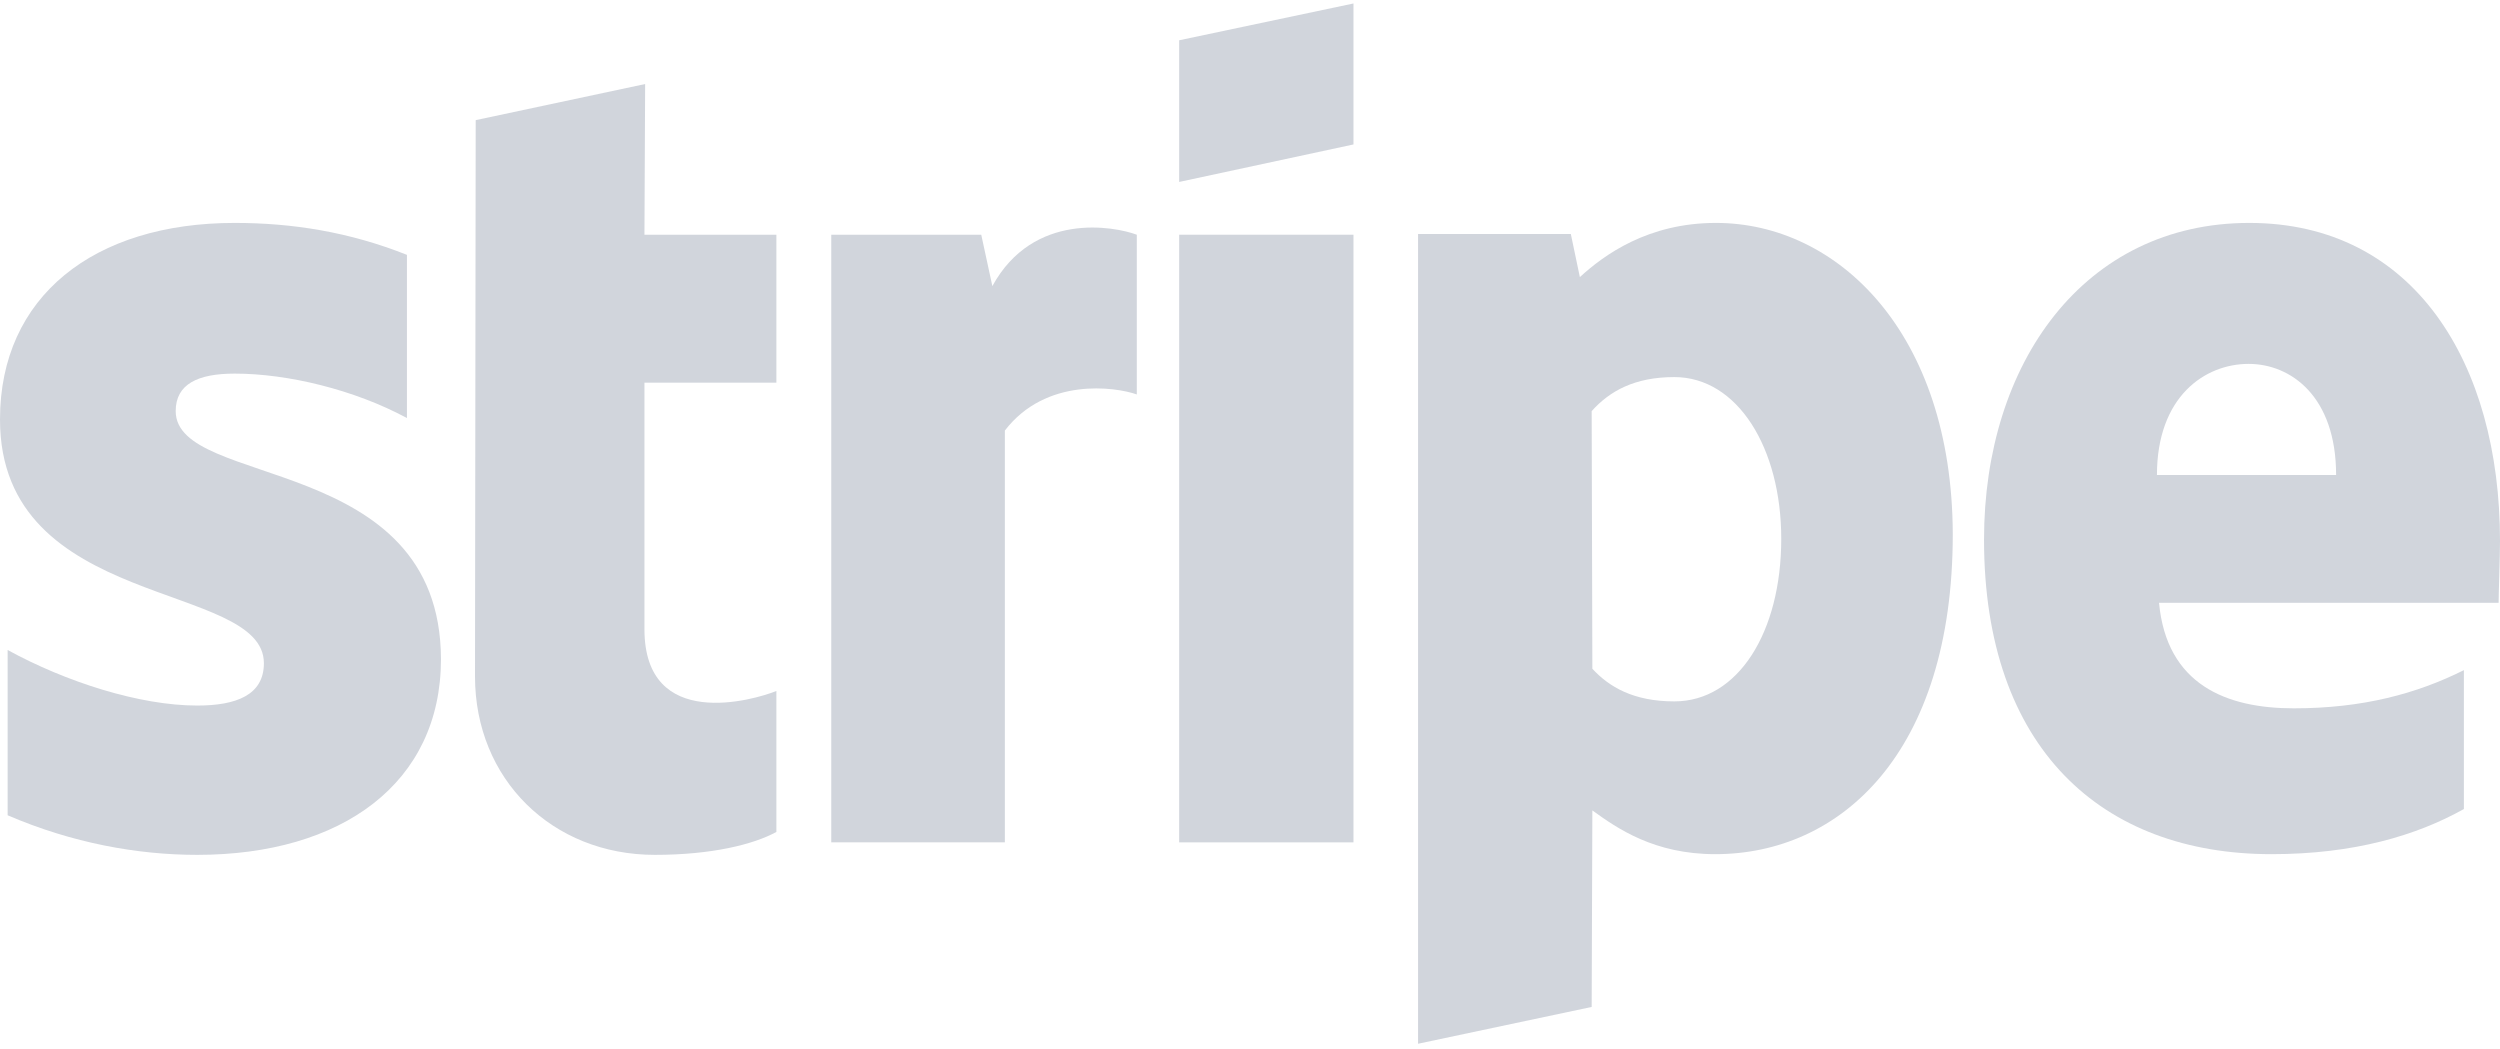 <?xml version="1.0" encoding="UTF-8"?>
<!-- Generated by Pixelmator Pro 3.4.2 -->
<svg width="360" height="151" viewBox="0 0 360 151" xmlns="http://www.w3.org/2000/svg">
    <g id="Group">
        <path id="Path" fill="#d1d5dc" fill-rule="evenodd" stroke="none" d="M 360 77.9 C 360 52.3 347.6 32.1 323.9 32.1 C 300.1 32.1 285.7 52.3 285.7 77.7 C 285.7 107.8 302.7 123 327.1 123 C 339 123 348 120.3 354.8 116.5 L 354.8 96.5 C 348 99.9 340.2 102 330.3 102 C 320.6 102 312 98.6 310.9 86.8 L 359.8 86.8 C 359.8 85.5 360 80.3 360 77.9 Z M 310.6 68.4 C 310.6 57.1 317.5 52.4 323.8 52.4 C 329.9 52.4 336.4 57.1 336.4 68.4 L 310.6 68.4 Z"/>
        <path id="path1" fill="#d1d5dc" fill-rule="evenodd" stroke="none" d="M 247.1 32.1 C 237.3 32.1 231 36.7 227.5 39.9 L 226.2 33.7 L 204.2 33.7 L 204.2 150.3 L 229.2 145 L 229.3 116.7 C 232.9 119.3 238.2 123 247 123 C 264.9 123 281.2 108.6 281.2 76.9 C 281.1 47.9 264.6 32.1 247.1 32.1 Z M 241.1 101 C 235.2 101 231.7 98.9 229.3 96.3 L 229.2 59.2 C 231.8 56.3 235.4 54.3 241.1 54.3 C 250.2 54.3 256.5 64.5 256.5 77.6 C 256.5 91 250.3 101 241.1 101 Z"/>
        <path id="path2" fill="#d1d5dc" fill-rule="evenodd" stroke="none" d="M 169.8 26.2 L 194.9 20.8 L 194.9 0.5 L 169.8 5.8 Z"/>
        <path id="path3" fill="#d1d5dc" fill-rule="evenodd" stroke="none" d="M 169.8 33.8 L 194.9 33.8 L 194.9 121.3 L 169.8 121.3 Z"/>
        <path id="path4" fill="#d1d5dc" fill-rule="evenodd" stroke="none" d="M 142.9 41.2 L 141.3 33.8 L 119.7 33.8 L 119.7 121.3 L 144.7 121.3 L 144.7 62 C 150.6 54.3 160.6 55.7 163.7 56.8 L 163.7 33.8 C 160.5 32.6 148.8 30.4 142.9 41.2 Z"/>
        <path id="path5" fill="#d1d5dc" fill-rule="evenodd" stroke="none" d="M 92.9 12.1 L 68.5 17.3 L 68.4 97.4 C 68.4 112.2 79.5 123.1 94.3 123.1 C 102.5 123.1 108.5 121.6 111.8 119.8 L 111.8 99.5 C 108.6 100.8 92.8 105.4 92.8 90.6 L 92.8 55.1 L 111.8 55.1 L 111.8 33.8 L 92.8 33.8 L 92.9 12.1 Z"/>
        <path id="path6" fill="#d1d5dc" fill-rule="evenodd" stroke="none" d="M 25.3 59.2 C 25.3 55.3 28.5 53.8 33.8 53.8 C 41.4 53.8 51 56.1 58.6 60.2 L 58.6 36.7 C 50.3 33.4 42.1 32.1 33.8 32.1 C 13.5 32.1 0 42.7 0 60.4 C 0 88 38 83.6 38 95.5 C 38 100.1 34 101.6 28.4 101.6 C 20.1 101.6 9.5 98.2 1.1 93.6 L 1.1 117.4 C 10.4 121.4 19.8 123.1 28.4 123.1 C 49.2 123.1 63.5 112.8 63.5 94.9 C 63.4 65.1 25.3 70.4 25.3 59.2 Z"/>
    </g>
</svg>
